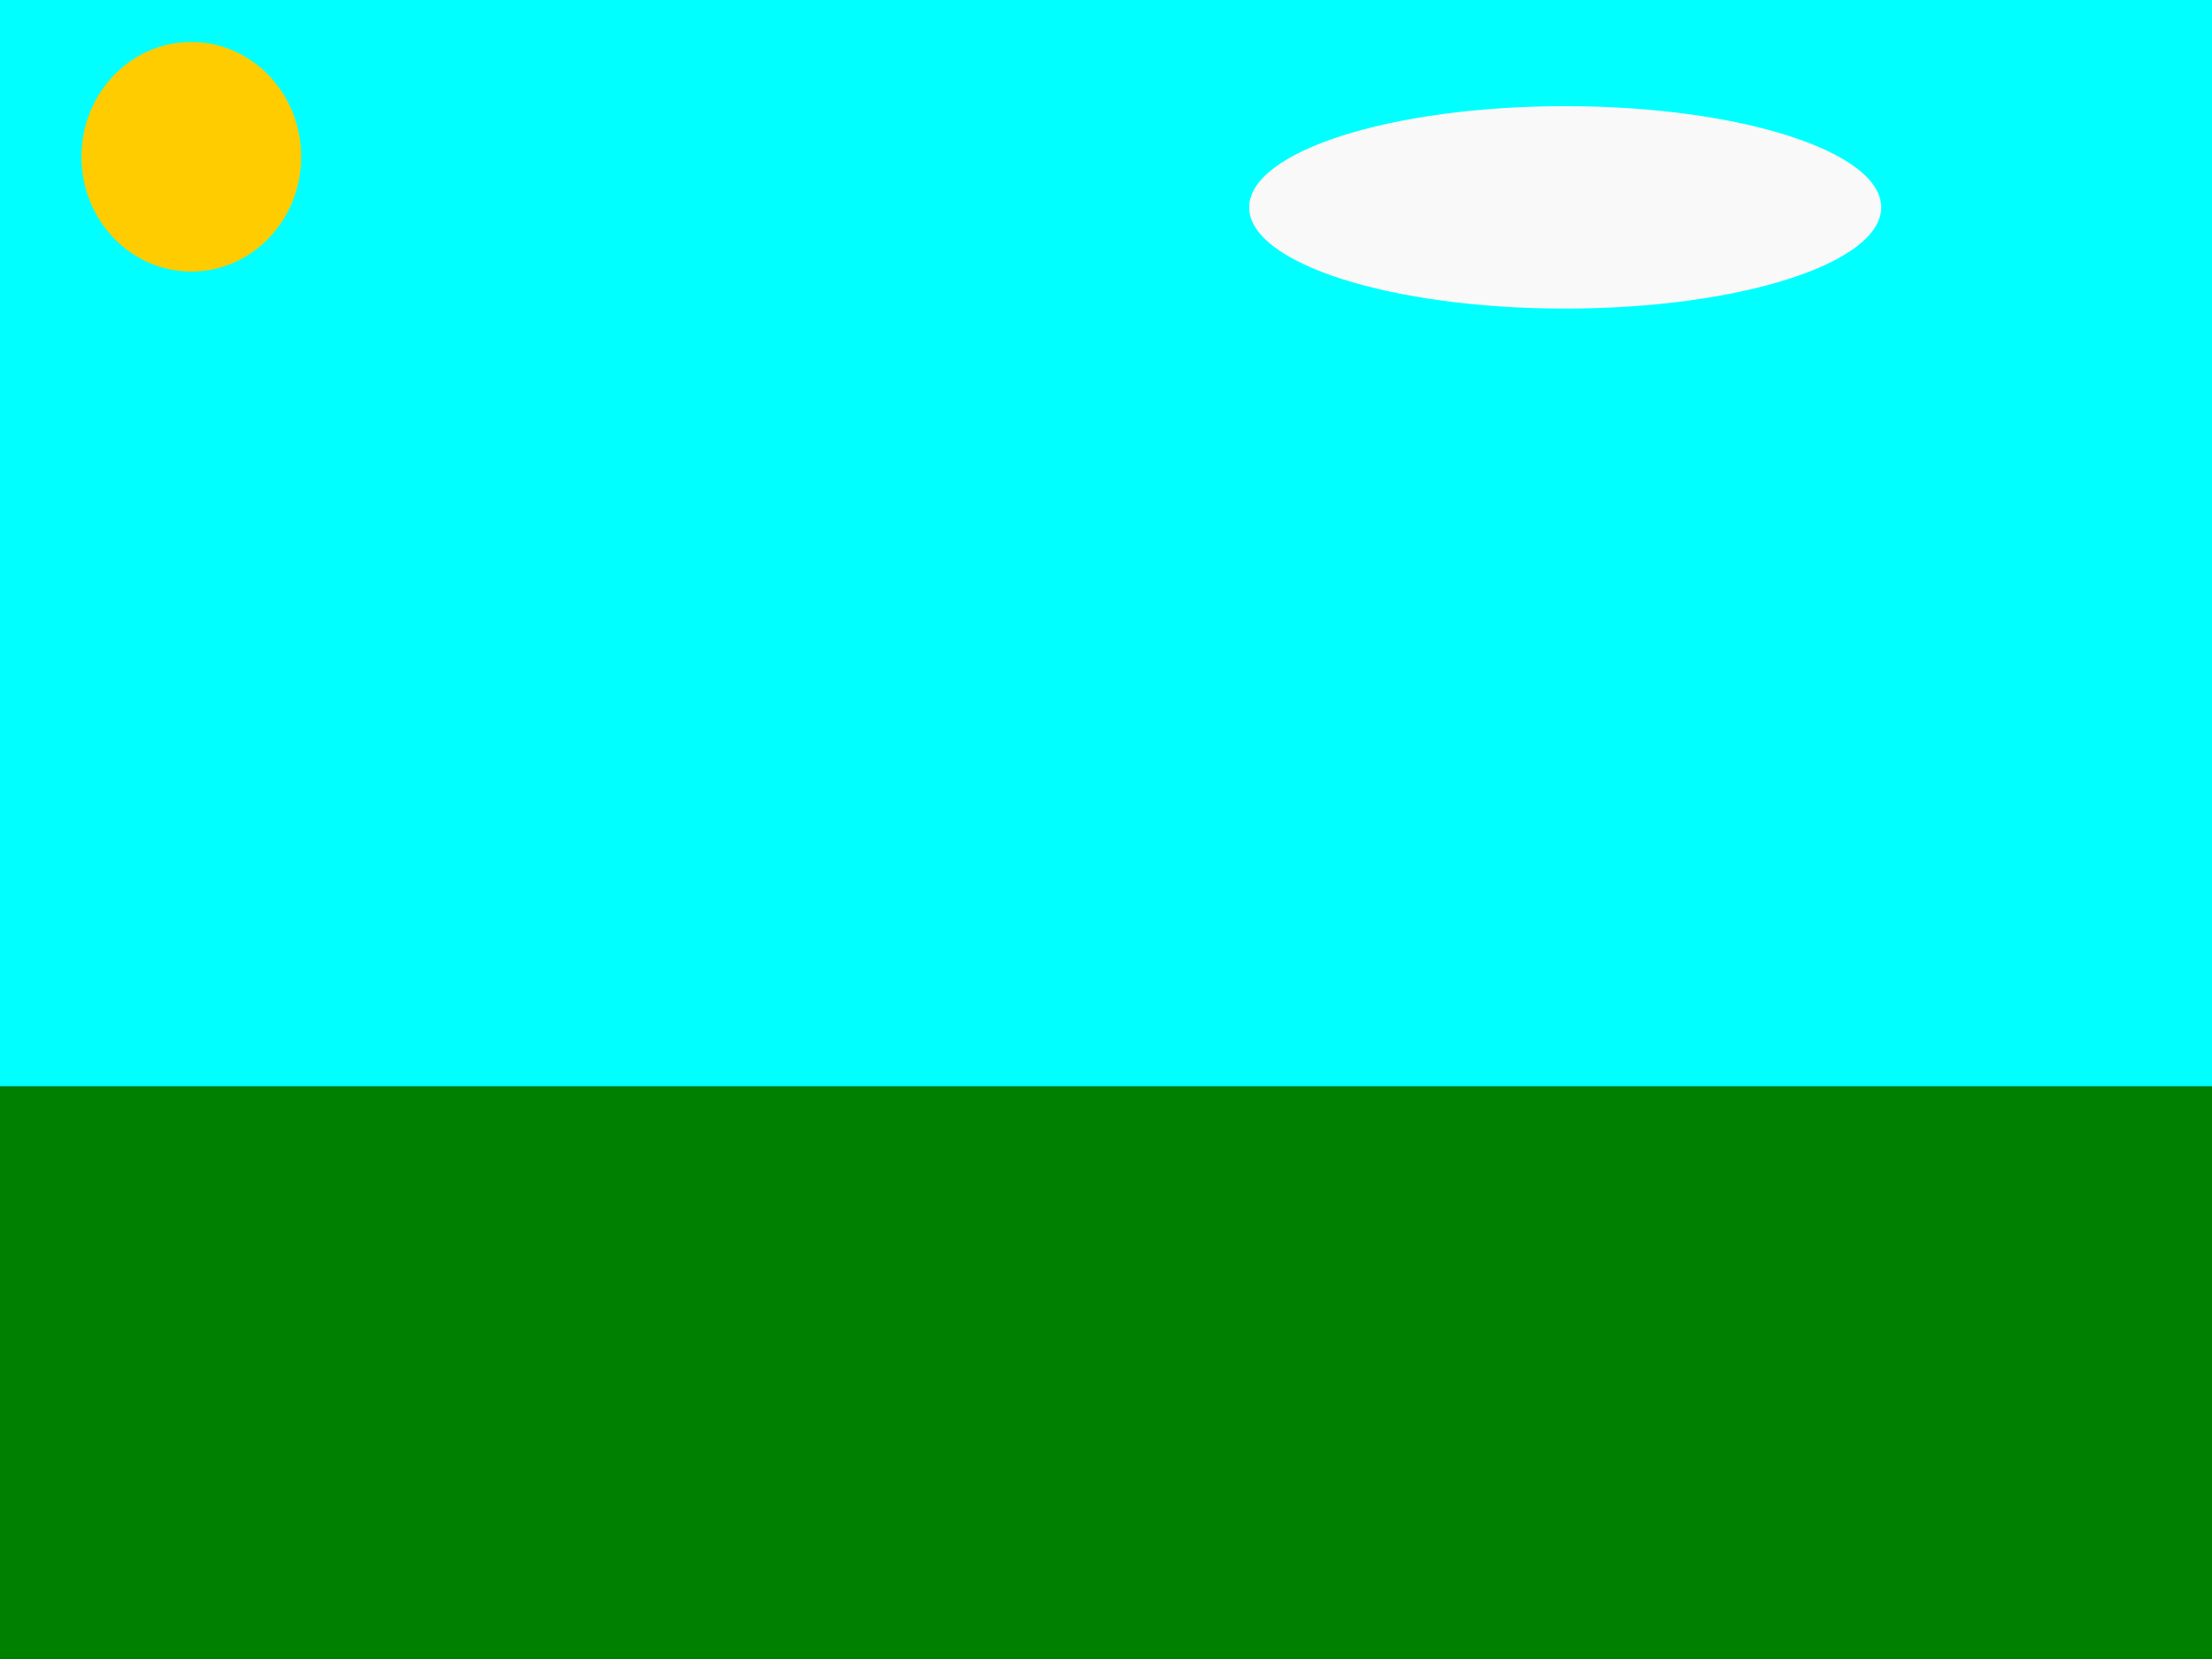 <?xml version="1.0" encoding="UTF-8" standalone="no"?>
<!-- Created with Inkscape (http://www.inkscape.org/) -->

<svg
   xmlns:dc="http://purl.org/dc/elements/1.1/"
   xmlns:cc="http://creativecommons.org/ns#"
   xmlns:rdf="http://www.w3.org/1999/02/22-rdf-syntax-ns#"
   xmlns:svg="http://www.w3.org/2000/svg"
   xmlns="http://www.w3.org/2000/svg"
   xmlns:sodipodi="http://sodipodi.sourceforge.net/DTD/sodipodi-0.dtd"
   xmlns:inkscape="http://www.inkscape.org/namespaces/inkscape"
   width="640px"
   height="480px"
   viewBox="0 0 640 480"
   version="1.1"
   id="SVGRoot"
   inkscape:version="0.92.4 (5da689c313, 2019-01-14)"
   sodipodi:docname="1.svg">
  <rect x="0" y="0" width="640" height="480" fill="#333333" stroke="none"/>
  <defs
     id="defs95" />
  <sodipodi:namedview
     id="base"
     pagecolor="#ffffff"
     bordercolor="#666666"
     borderopacity="1.0"
     inkscape:pageopacity="0.0"
     inkscape:pageshadow="2"
     inkscape:zoom="1.4"
     inkscape:cx="257.98404"
     inkscape:cy="240"
     inkscape:document-units="px"
     inkscape:current-layer="layer1"
     showgrid="false"
     inkscape:window-width="1920"
     inkscape:window-height="1001"
     inkscape:window-x="-9"
     inkscape:window-y="-9"
     inkscape:window-maximized="1" />
  <g
     inkscape:label="Layer 1"
     inkscape:groupmode="layer"
     id="layer1">
    <rect
       style="fill:#008000"
       id="Ground"
       width="642.857"
       height="165.714"
       x="0"
       y="314.286"
       inkscape:label="#rect118" />
    <rect
       style="fill:#00ffff"
       id="Sky"
       width="643.571"
       height="315.714"
       x="-0.714"
       y="-1.429"
       inkscape:label="#rect120" />
    <ellipse
       style="fill:#ffcc00"
       id="SunMoon"
       cx="55.357"
       cy="45.357"
       rx="31.786"
       ry="33.214"
       inkscape:label="#path122" />
    <ellipse
       id="Cloud"
       cx="452.857"
       cy="60"
       rx="91.429"
       ry="29.286"
       style="fill:#f9f9f9"
       inkscape:label="#path26" />
  </g>
</svg>

